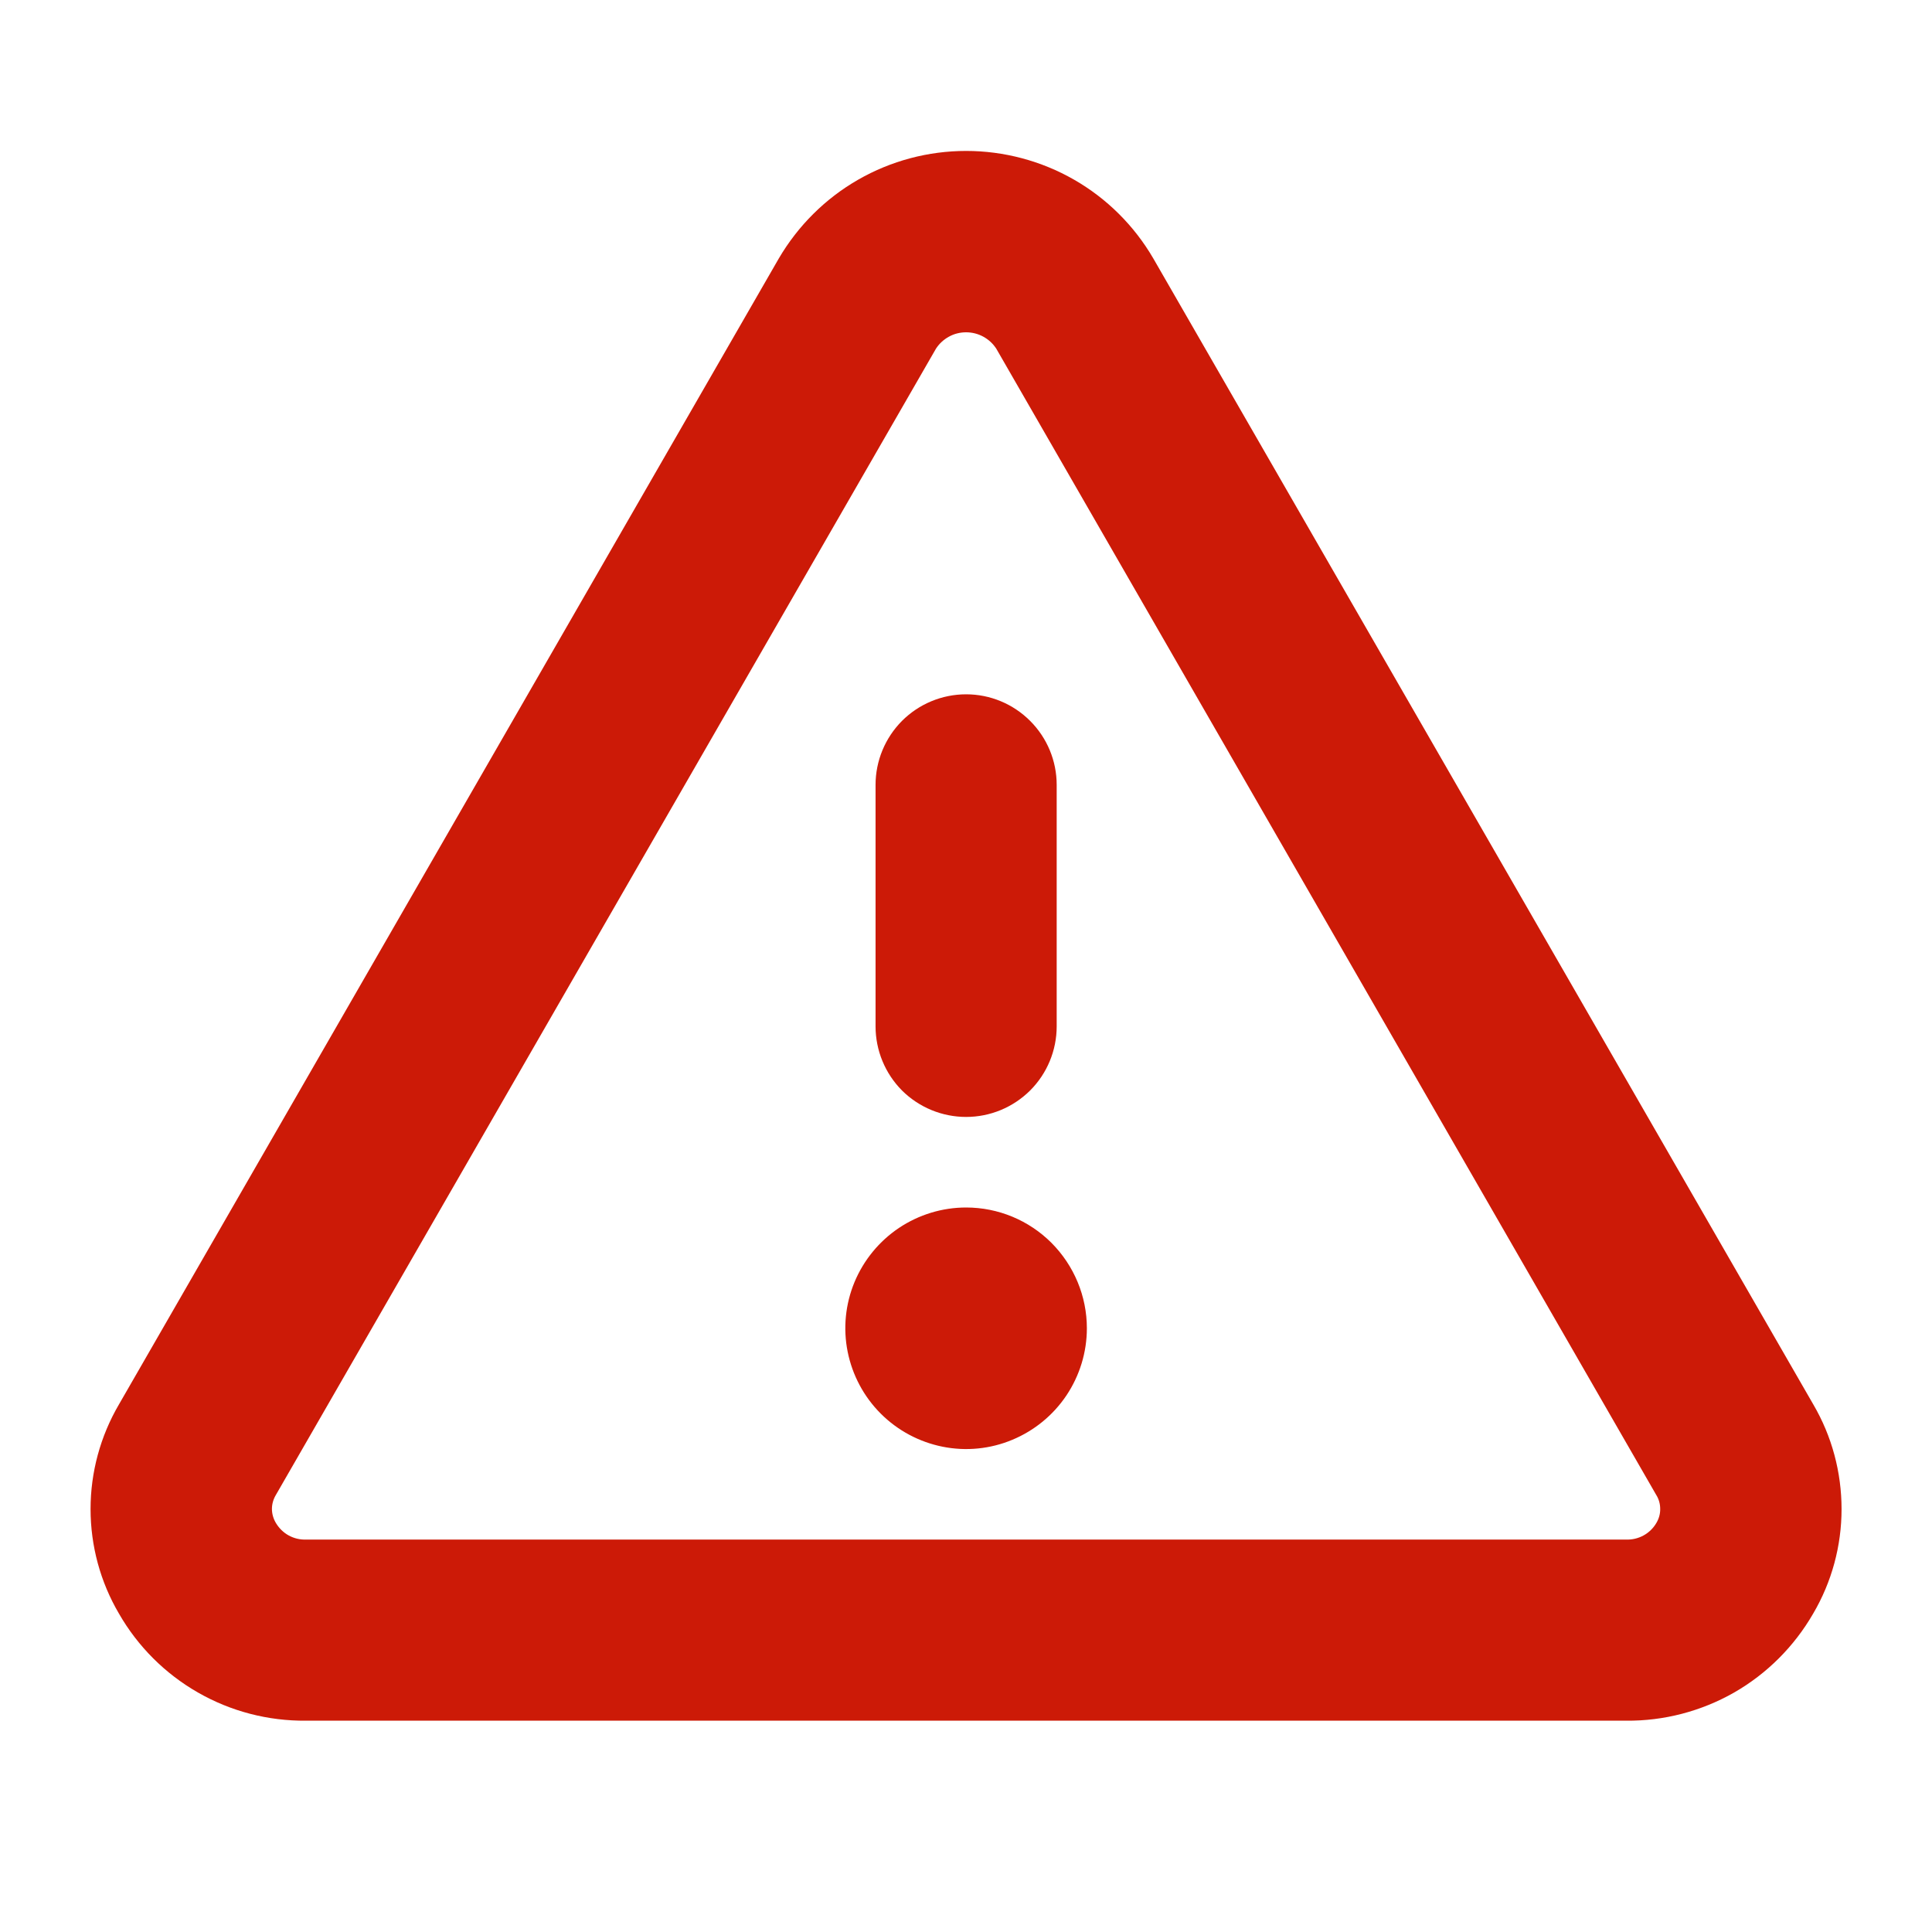 <svg width="16" height="16" viewBox="0 0 16 16" fill="none" xmlns="http://www.w3.org/2000/svg">
<g id="Warning">
<path id="Vector" d="M15.017 11.631L9.551 2.14C9.393 1.869 9.167 1.644 8.895 1.488C8.623 1.332 8.314 1.25 8.001 1.25C7.687 1.25 7.379 1.332 7.107 1.488C6.835 1.644 6.609 1.869 6.45 2.14L0.985 11.631C0.831 11.894 0.75 12.193 0.75 12.497C0.75 12.802 0.831 13.101 0.985 13.363C1.141 13.635 1.367 13.861 1.64 14.017C1.912 14.173 2.221 14.253 2.535 14.25H13.466C13.78 14.253 14.089 14.172 14.361 14.017C14.633 13.861 14.859 13.635 15.016 13.363C15.17 13.101 15.251 12.802 15.251 12.498C15.251 12.193 15.171 11.894 15.017 11.631ZM13.717 12.613C13.692 12.656 13.655 12.692 13.611 12.716C13.567 12.74 13.517 12.752 13.467 12.75H2.535C2.485 12.752 2.435 12.74 2.391 12.716C2.347 12.692 2.311 12.656 2.285 12.613C2.264 12.578 2.252 12.537 2.252 12.496C2.252 12.455 2.264 12.415 2.285 12.38L7.751 2.888C7.778 2.846 7.815 2.812 7.859 2.788C7.902 2.764 7.951 2.752 8.001 2.752C8.05 2.752 8.099 2.764 8.143 2.788C8.187 2.812 8.224 2.846 8.251 2.888L13.716 12.38C13.738 12.415 13.749 12.455 13.749 12.496C13.75 12.537 13.738 12.578 13.717 12.613ZM7.251 8.5V6.5C7.251 6.301 7.33 6.111 7.47 5.97C7.611 5.829 7.802 5.75 8.001 5.75C8.2 5.75 8.39 5.829 8.531 5.97C8.672 6.111 8.751 6.301 8.751 6.5V8.5C8.751 8.699 8.672 8.89 8.531 9.031C8.39 9.171 8.2 9.25 8.001 9.25C7.802 9.25 7.611 9.171 7.47 9.031C7.33 8.89 7.251 8.699 7.251 8.5ZM9.001 11C9.001 11.198 8.942 11.391 8.832 11.556C8.722 11.72 8.566 11.848 8.383 11.924C8.201 12 8 12.02 7.806 11.981C7.612 11.942 7.434 11.847 7.294 11.707C7.154 11.567 7.059 11.389 7.02 11.195C6.981 11.001 7.001 10.8 7.077 10.617C7.153 10.435 7.281 10.279 7.445 10.169C7.61 10.059 7.803 10 8.001 10C8.266 10 8.52 10.105 8.708 10.293C8.895 10.481 9.001 10.735 9.001 11Z" fill="#CC1A07"/>
</g>
</svg>
